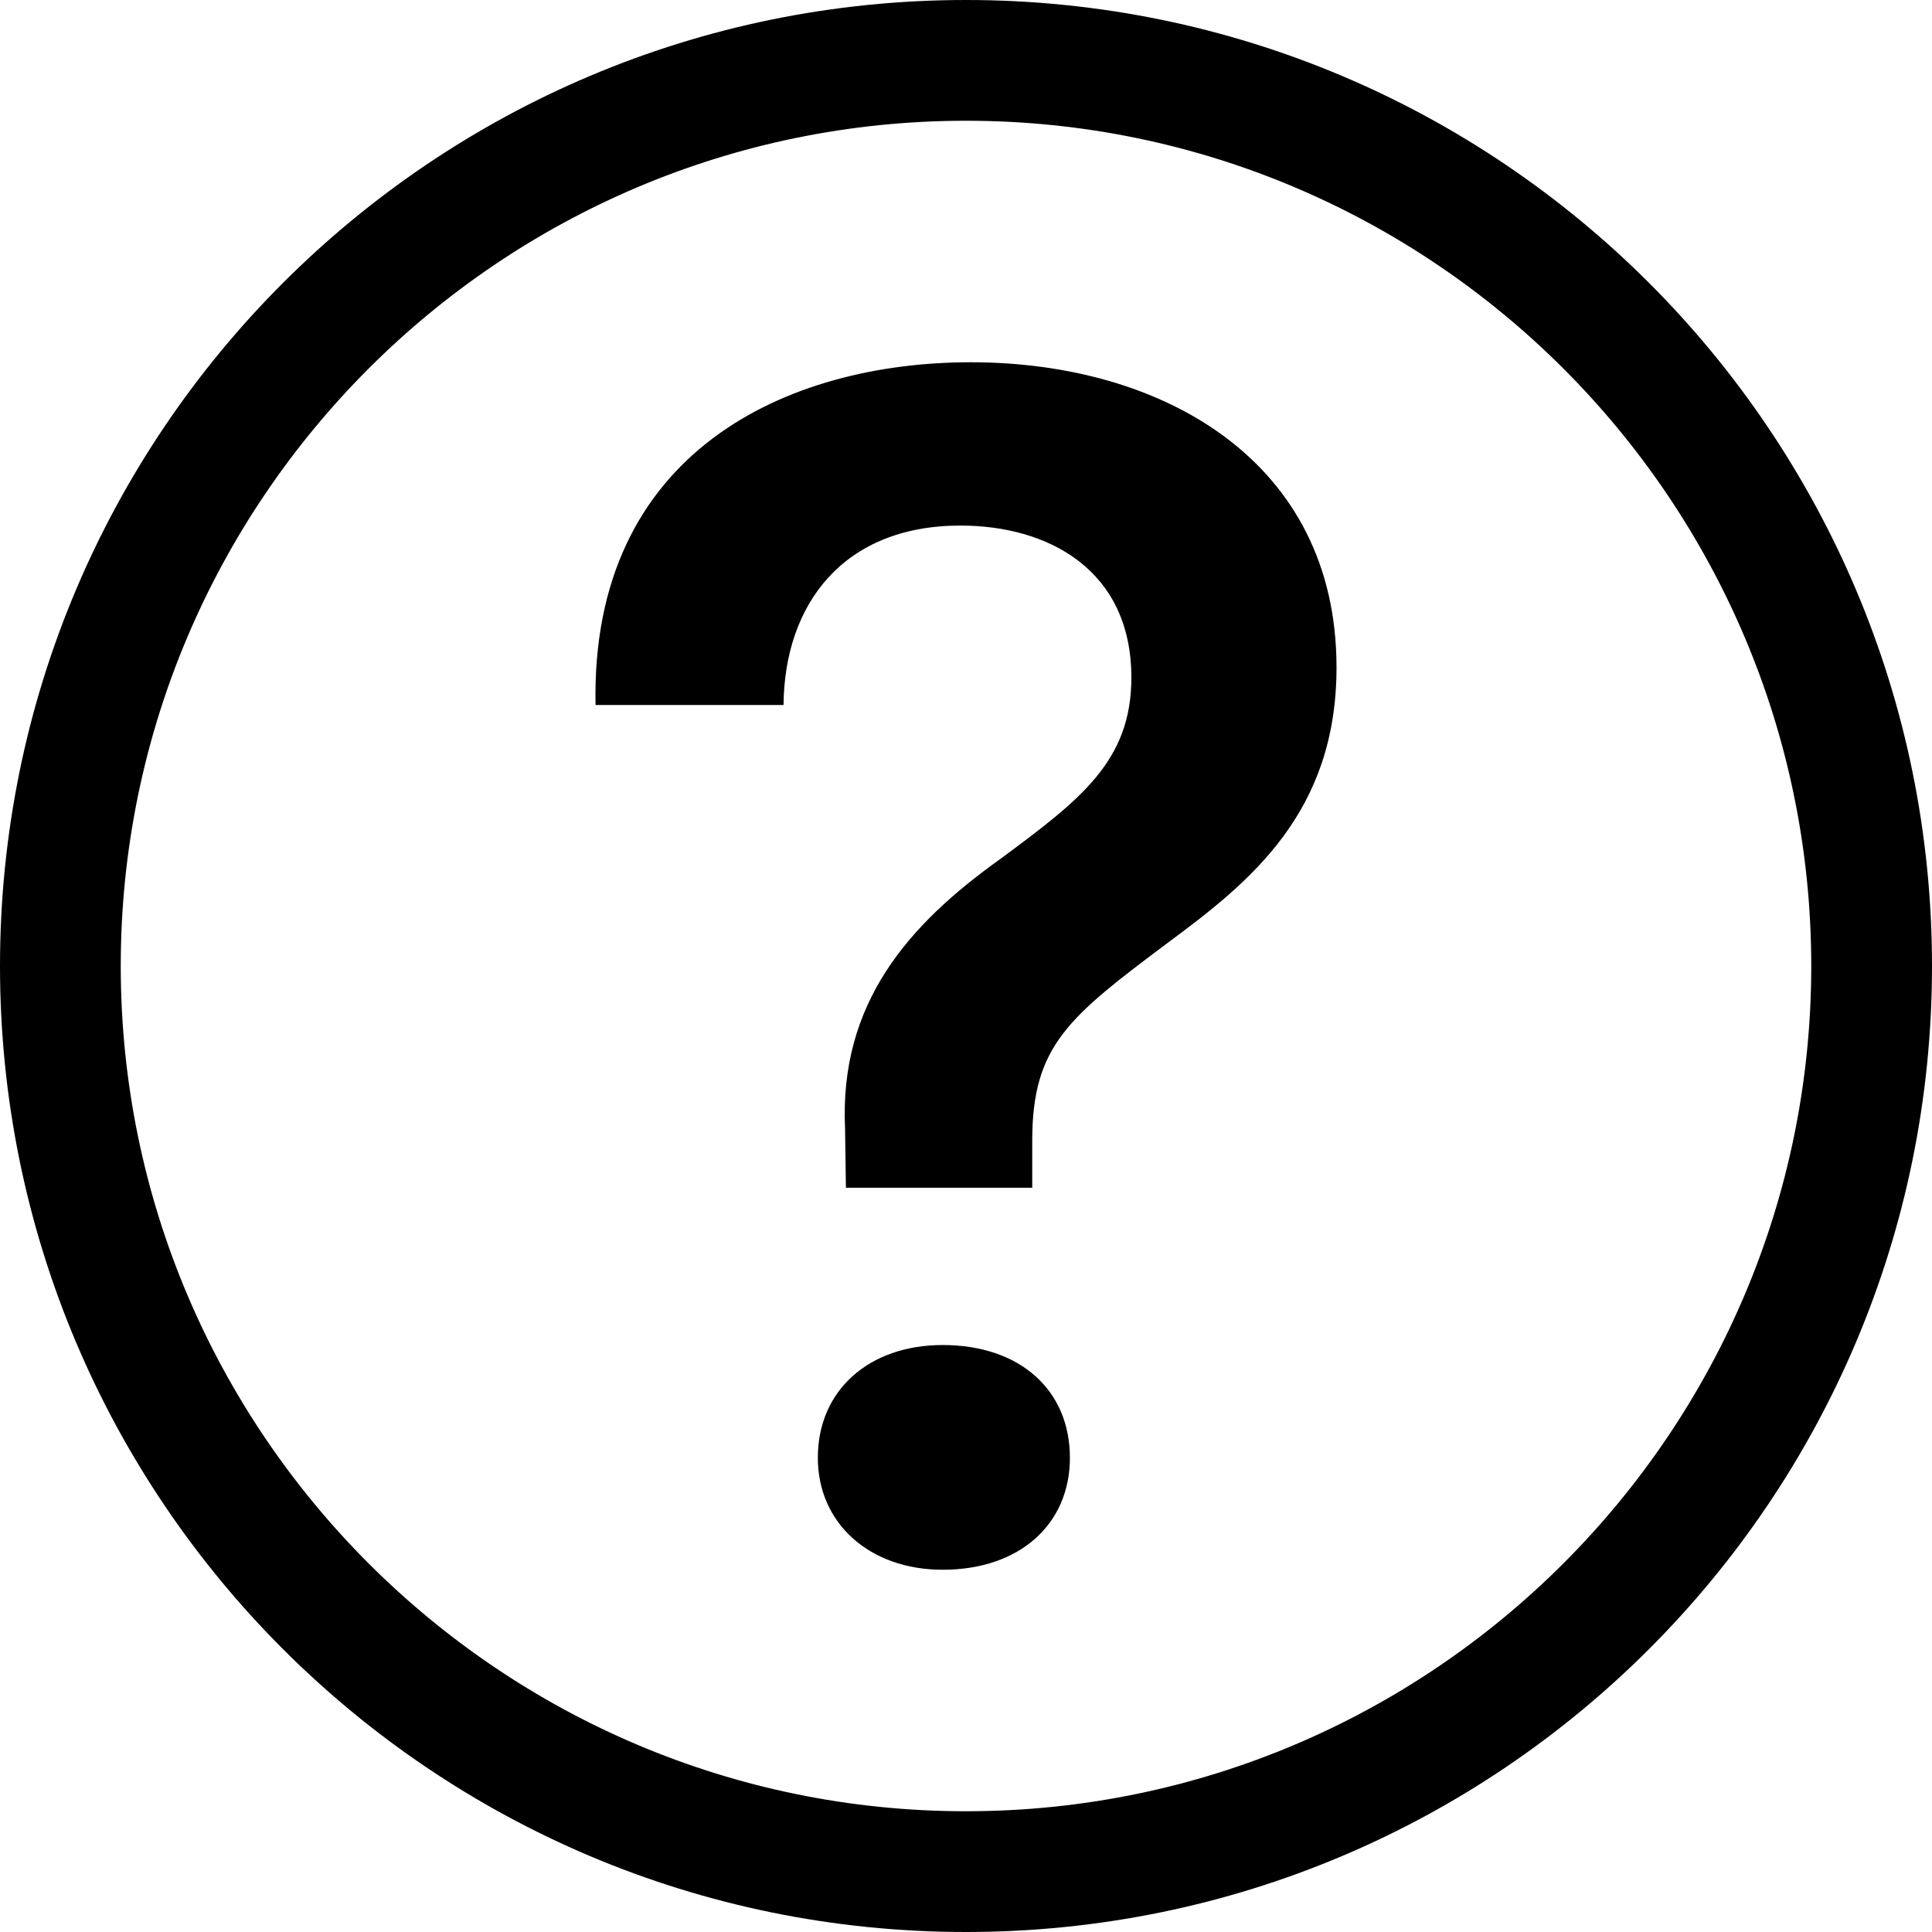 <?xml version="1.0" encoding="utf-8"?>
<!-- Generator: Adobe Illustrator 19.1.0, SVG Export Plug-In . SVG Version: 6.00 Build 0)  -->
<!DOCTYPE svg PUBLIC "-//W3C//DTD SVG 1.1//EN" "http://www.w3.org/Graphics/SVG/1.1/DTD/svg11.dtd">
<svg version="1.1" id="Layer_1" xmlns="http://www.w3.org/2000/svg" xmlns:xlink="http://www.w3.org/1999/xlink" x="0px" y="0px"
	 viewBox="-41 676.89 32 32" style="enable-background:new -41 676.89 32 32;" xml:space="preserve">
<g id="icomoon-ignore">
</g>
<path d="M-25,678.89c7.72,0,14,6.28,14,14s-6.28,14-14,14s-14-6.28-14-14
	S-32.719,678.89-25,678.89z M-25,676.89c-8.836,0-16,7.163-16,16s7.164,16,16,16s16-7.163,16-16
	S-16.163,676.89-25,676.89L-25,676.89z"/>
<g>
	<path d="M-24.921,682.89c3.185,0,6.058,1.642,6.058,5.053
		c0,2.407-1.43,3.553-2.789,4.558c-1.642,1.232-2.251,1.699-2.251,3.284v0.778
		h-3.086l-0.014-0.976c-0.099-2.081,1.047-3.383,2.576-4.473
		c1.316-0.976,2.166-1.613,2.166-3c0-1.784-1.373-2.519-2.831-2.519
		c-1.94,0-2.916,1.302-2.93,2.972h-3.114
		C-31.22,684.362-27.951,682.89-24.921,682.89z M-25.388,699.168
		c1.288,0,2.109,0.75,2.109,1.868c0,1.09-0.821,1.854-2.109,1.854
		c-1.203,0-2.066-0.764-2.066-1.854C-27.455,699.918-26.606,699.168-25.388,699.168z"/>
</g>
</svg>
